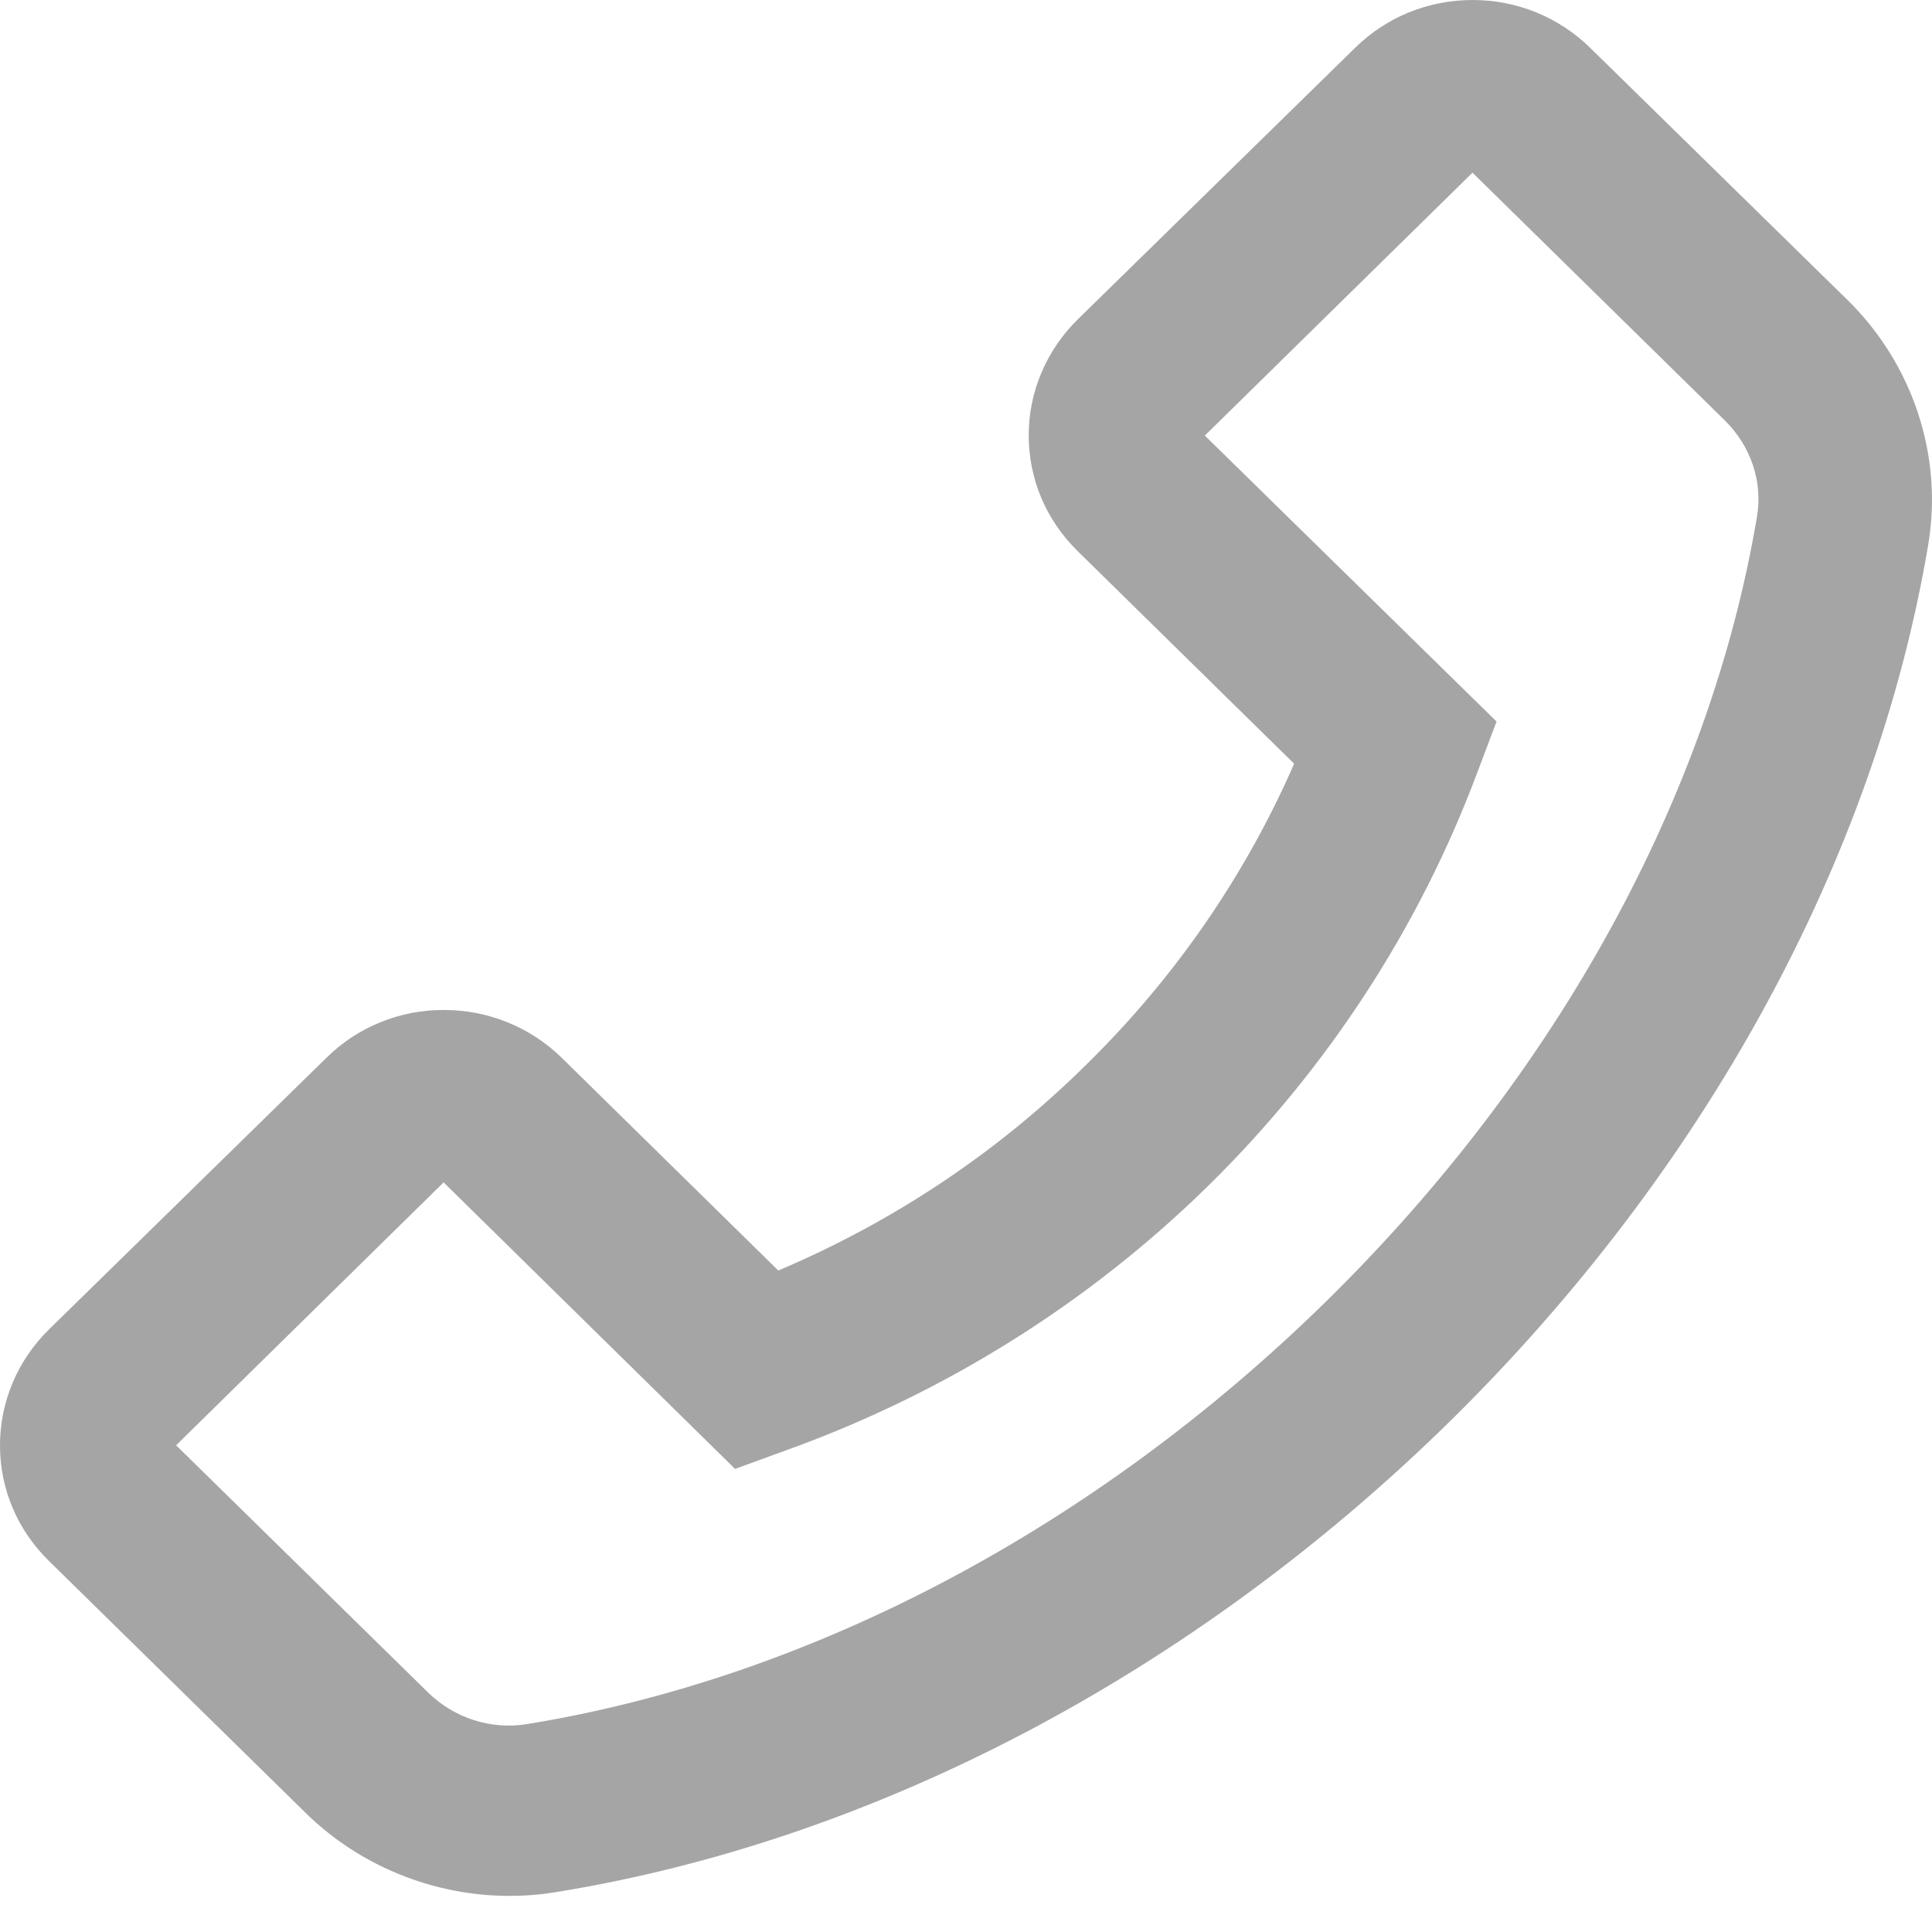 <svg width="13" height="13" viewBox="0 0 13 13" fill="none" xmlns="http://www.w3.org/2000/svg">
<path d="M12.433 2.02L10.702 0.324C10.491 0.116 10.208 0 9.909 0C9.61 0 9.327 0.115 9.116 0.324L7.252 2.149C7.041 2.357 6.922 2.636 6.922 2.929C6.922 3.224 7.039 3.5 7.252 3.709L8.708 5.139C8.377 5.897 7.9 6.586 7.304 7.169C6.708 7.757 6.011 8.221 5.237 8.549L3.781 7.119C3.57 6.912 3.287 6.796 2.988 6.796C2.841 6.795 2.695 6.823 2.559 6.879C2.422 6.934 2.299 7.016 2.195 7.119L0.33 8.945C0.119 9.152 0 9.431 0 9.725C0 10.02 0.117 10.295 0.33 10.504L2.059 12.201C2.42 12.555 2.917 12.757 3.427 12.757C3.533 12.757 3.635 12.749 3.739 12.732C5.891 12.384 8.026 11.26 9.75 9.57C11.473 7.877 12.617 5.781 12.974 3.669C13.076 3.069 12.872 2.452 12.433 2.02ZM11.822 3.479C11.505 5.359 10.475 7.234 8.923 8.757C7.371 10.279 5.462 11.29 3.546 11.601C3.305 11.641 3.058 11.561 2.883 11.391L1.185 9.725L2.985 7.956L4.932 9.87L4.946 9.884L5.297 9.756C6.362 9.372 7.328 8.766 8.13 7.979C8.931 7.192 9.549 6.244 9.94 5.199L10.07 4.855L8.107 2.931L9.908 1.162L11.606 2.829C11.781 3.001 11.863 3.243 11.822 3.479Z" fill="#A5A5A5"/>
</svg>
